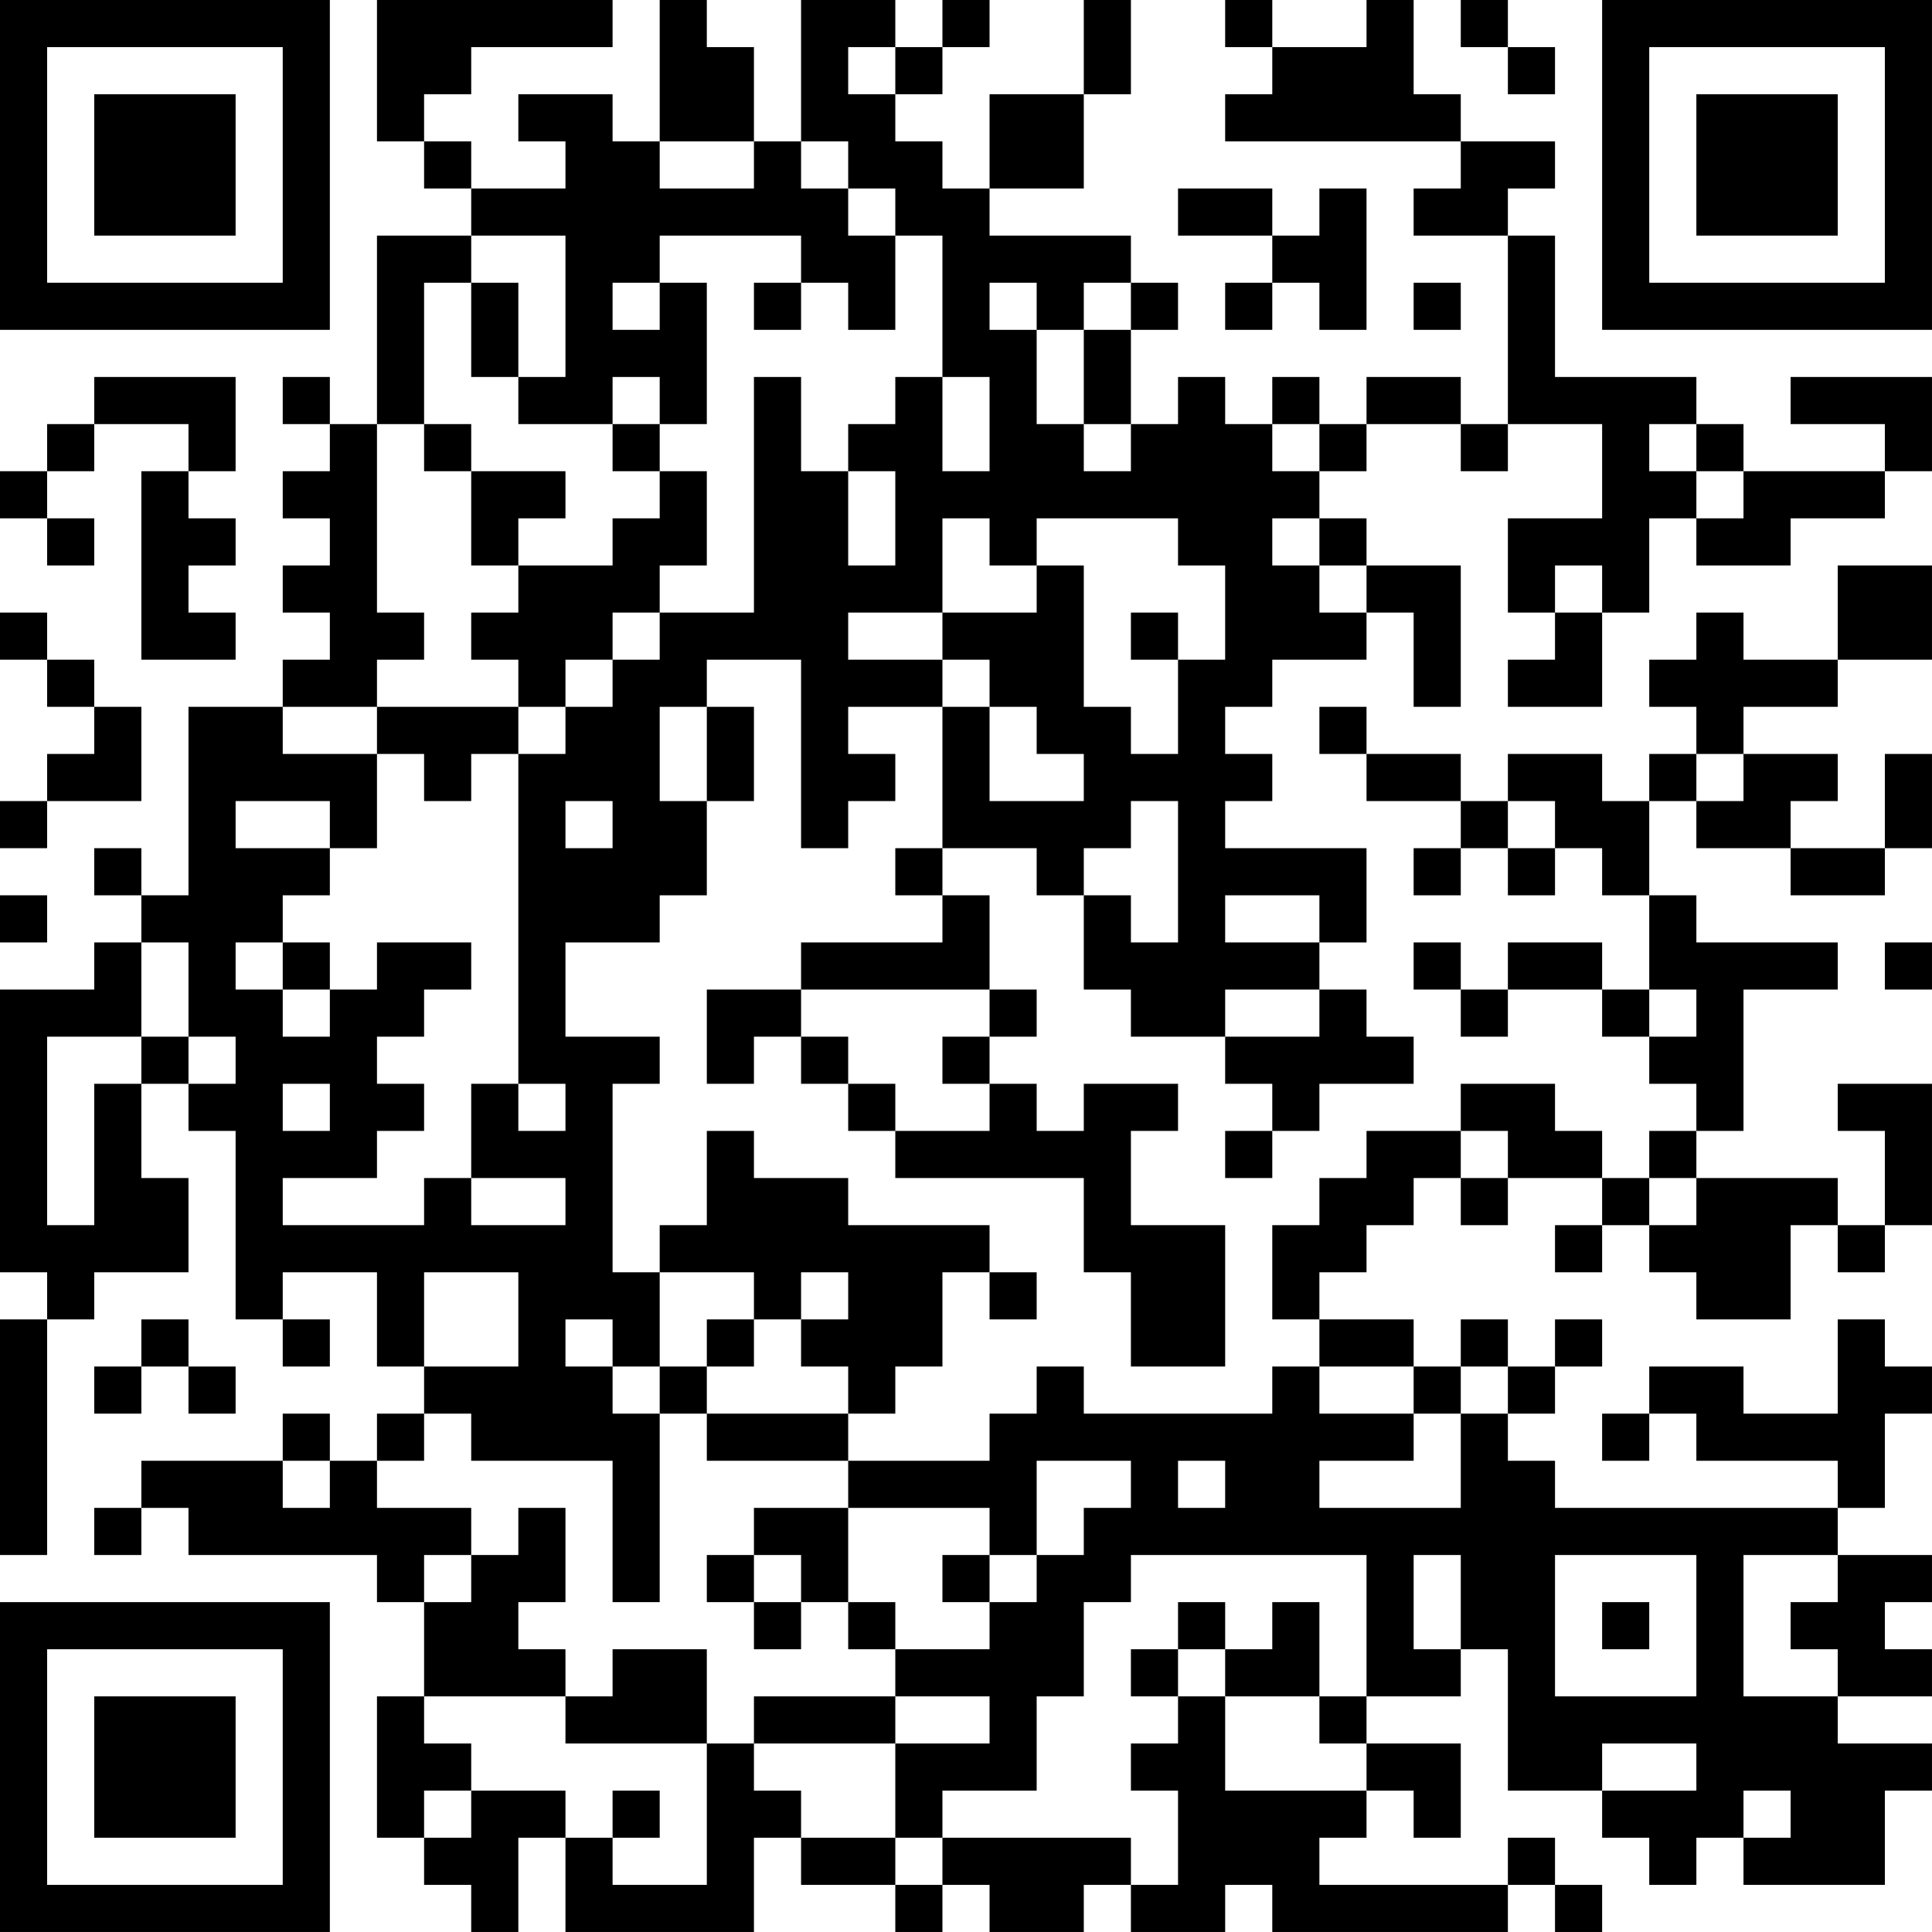 <?xml version="1.0" encoding="UTF-8"?>
<svg xmlns="http://www.w3.org/2000/svg" version="1.1" width="200" height="200" viewBox="0 0 200 200"><rect x="0" y="0" width="200" height="200" fill="#ffffff"/><g transform="scale(4.878)"><g transform="translate(0,0)"><path fill-rule="evenodd" d="M8 0L8 3L9 3L9 4L10 4L10 5L8 5L8 9L7 9L7 8L6 8L6 9L7 9L7 10L6 10L6 11L7 11L7 12L6 12L6 13L7 13L7 14L6 14L6 15L4 15L4 19L3 19L3 18L2 18L2 19L3 19L3 20L2 20L2 21L0 21L0 27L1 27L1 28L0 28L0 33L1 33L1 28L2 28L2 27L4 27L4 25L3 25L3 23L4 23L4 24L5 24L5 28L6 28L6 29L7 29L7 28L6 28L6 27L8 27L8 29L9 29L9 30L8 30L8 31L7 31L7 30L6 30L6 31L3 31L3 32L2 32L2 33L3 33L3 32L4 32L4 33L8 33L8 34L9 34L9 36L8 36L8 39L9 39L9 40L10 40L10 41L11 41L11 39L12 39L12 41L16 41L16 39L17 39L17 40L19 40L19 41L20 41L20 40L21 40L21 41L23 41L23 40L24 40L24 41L26 41L26 40L27 40L27 41L32 41L32 40L33 40L33 41L34 41L34 40L33 40L33 39L32 39L32 40L28 40L28 39L29 39L29 38L30 38L30 39L31 39L31 37L29 37L29 36L31 36L31 35L32 35L32 38L34 38L34 39L35 39L35 40L36 40L36 39L37 39L37 40L40 40L40 38L41 38L41 37L39 37L39 36L41 36L41 35L40 35L40 34L41 34L41 33L39 33L39 32L40 32L40 30L41 30L41 29L40 29L40 28L39 28L39 30L37 30L37 29L35 29L35 30L34 30L34 31L35 31L35 30L36 30L36 31L39 31L39 32L33 32L33 31L32 31L32 30L33 30L33 29L34 29L34 28L33 28L33 29L32 29L32 28L31 28L31 29L30 29L30 28L28 28L28 27L29 27L29 26L30 26L30 25L31 25L31 26L32 26L32 25L34 25L34 26L33 26L33 27L34 27L34 26L35 26L35 27L36 27L36 28L38 28L38 26L39 26L39 27L40 27L40 26L41 26L41 23L39 23L39 24L40 24L40 26L39 26L39 25L36 25L36 24L37 24L37 21L39 21L39 20L36 20L36 19L35 19L35 17L36 17L36 18L38 18L38 19L40 19L40 18L41 18L41 16L40 16L40 18L38 18L38 17L39 17L39 16L37 16L37 15L39 15L39 14L41 14L41 12L39 12L39 14L37 14L37 13L36 13L36 14L35 14L35 15L36 15L36 16L35 16L35 17L34 17L34 16L32 16L32 17L31 17L31 16L29 16L29 15L28 15L28 16L29 16L29 17L31 17L31 18L30 18L30 19L31 19L31 18L32 18L32 19L33 19L33 18L34 18L34 19L35 19L35 21L34 21L34 20L32 20L32 21L31 21L31 20L30 20L30 21L31 21L31 22L32 22L32 21L34 21L34 22L35 22L35 23L36 23L36 24L35 24L35 25L34 25L34 24L33 24L33 23L31 23L31 24L29 24L29 25L28 25L28 26L27 26L27 28L28 28L28 29L27 29L27 30L23 30L23 29L22 29L22 30L21 30L21 31L18 31L18 30L19 30L19 29L20 29L20 27L21 27L21 28L22 28L22 27L21 27L21 26L18 26L18 25L16 25L16 24L15 24L15 26L14 26L14 27L13 27L13 23L14 23L14 22L12 22L12 20L14 20L14 19L15 19L15 17L16 17L16 15L15 15L15 14L17 14L17 18L18 18L18 17L19 17L19 16L18 16L18 15L20 15L20 18L19 18L19 19L20 19L20 20L17 20L17 21L15 21L15 23L16 23L16 22L17 22L17 23L18 23L18 24L19 24L19 25L23 25L23 27L24 27L24 29L26 29L26 26L24 26L24 24L25 24L25 23L23 23L23 24L22 24L22 23L21 23L21 22L22 22L22 21L21 21L21 19L20 19L20 18L22 18L22 19L23 19L23 21L24 21L24 22L26 22L26 23L27 23L27 24L26 24L26 25L27 25L27 24L28 24L28 23L30 23L30 22L29 22L29 21L28 21L28 20L29 20L29 18L26 18L26 17L27 17L27 16L26 16L26 15L27 15L27 14L29 14L29 13L30 13L30 15L31 15L31 12L29 12L29 11L28 11L28 10L29 10L29 9L31 9L31 10L32 10L32 9L34 9L34 11L32 11L32 13L33 13L33 14L32 14L32 15L34 15L34 13L35 13L35 11L36 11L36 12L38 12L38 11L40 11L40 10L41 10L41 8L38 8L38 9L40 9L40 10L37 10L37 9L36 9L36 8L33 8L33 5L32 5L32 4L33 4L33 3L31 3L31 2L30 2L30 0L29 0L29 1L27 1L27 0L26 0L26 1L27 1L27 2L26 2L26 3L31 3L31 4L30 4L30 5L32 5L32 9L31 9L31 8L29 8L29 9L28 9L28 8L27 8L27 9L26 9L26 8L25 8L25 9L24 9L24 7L25 7L25 6L24 6L24 5L21 5L21 4L23 4L23 2L24 2L24 0L23 0L23 2L21 2L21 4L20 4L20 3L19 3L19 2L20 2L20 1L21 1L21 0L20 0L20 1L19 1L19 0L17 0L17 3L16 3L16 1L15 1L15 0L14 0L14 3L13 3L13 2L11 2L11 3L12 3L12 4L10 4L10 3L9 3L9 2L10 2L10 1L13 1L13 0ZM31 0L31 1L32 1L32 2L33 2L33 1L32 1L32 0ZM18 1L18 2L19 2L19 1ZM14 3L14 4L16 4L16 3ZM17 3L17 4L18 4L18 5L19 5L19 7L18 7L18 6L17 6L17 5L14 5L14 6L13 6L13 7L14 7L14 6L15 6L15 9L14 9L14 8L13 8L13 9L11 9L11 8L12 8L12 5L10 5L10 6L9 6L9 9L8 9L8 13L9 13L9 14L8 14L8 15L6 15L6 16L8 16L8 18L7 18L7 17L5 17L5 18L7 18L7 19L6 19L6 20L5 20L5 21L6 21L6 22L7 22L7 21L8 21L8 20L10 20L10 21L9 21L9 22L8 22L8 23L9 23L9 24L8 24L8 25L6 25L6 26L9 26L9 25L10 25L10 26L12 26L12 25L10 25L10 23L11 23L11 24L12 24L12 23L11 23L11 16L12 16L12 15L13 15L13 14L14 14L14 13L16 13L16 8L17 8L17 10L18 10L18 12L19 12L19 10L18 10L18 9L19 9L19 8L20 8L20 10L21 10L21 8L20 8L20 5L19 5L19 4L18 4L18 3ZM25 4L25 5L27 5L27 6L26 6L26 7L27 7L27 6L28 6L28 7L29 7L29 4L28 4L28 5L27 5L27 4ZM10 6L10 8L11 8L11 6ZM16 6L16 7L17 7L17 6ZM21 6L21 7L22 7L22 9L23 9L23 10L24 10L24 9L23 9L23 7L24 7L24 6L23 6L23 7L22 7L22 6ZM30 6L30 7L31 7L31 6ZM2 8L2 9L1 9L1 10L0 10L0 11L1 11L1 12L2 12L2 11L1 11L1 10L2 10L2 9L4 9L4 10L3 10L3 14L5 14L5 13L4 13L4 12L5 12L5 11L4 11L4 10L5 10L5 8ZM9 9L9 10L10 10L10 12L11 12L11 13L10 13L10 14L11 14L11 15L8 15L8 16L9 16L9 17L10 17L10 16L11 16L11 15L12 15L12 14L13 14L13 13L14 13L14 12L15 12L15 10L14 10L14 9L13 9L13 10L14 10L14 11L13 11L13 12L11 12L11 11L12 11L12 10L10 10L10 9ZM27 9L27 10L28 10L28 9ZM35 9L35 10L36 10L36 11L37 11L37 10L36 10L36 9ZM20 11L20 13L18 13L18 14L20 14L20 15L21 15L21 17L23 17L23 16L22 16L22 15L21 15L21 14L20 14L20 13L22 13L22 12L23 12L23 15L24 15L24 16L25 16L25 14L26 14L26 12L25 12L25 11L22 11L22 12L21 12L21 11ZM27 11L27 12L28 12L28 13L29 13L29 12L28 12L28 11ZM33 12L33 13L34 13L34 12ZM0 13L0 14L1 14L1 15L2 15L2 16L1 16L1 17L0 17L0 18L1 18L1 17L3 17L3 15L2 15L2 14L1 14L1 13ZM24 13L24 14L25 14L25 13ZM14 15L14 17L15 17L15 15ZM36 16L36 17L37 17L37 16ZM12 17L12 18L13 18L13 17ZM24 17L24 18L23 18L23 19L24 19L24 20L25 20L25 17ZM32 17L32 18L33 18L33 17ZM0 19L0 20L1 20L1 19ZM26 19L26 20L28 20L28 19ZM3 20L3 22L1 22L1 26L2 26L2 23L3 23L3 22L4 22L4 23L5 23L5 22L4 22L4 20ZM6 20L6 21L7 21L7 20ZM40 20L40 21L41 21L41 20ZM17 21L17 22L18 22L18 23L19 23L19 24L21 24L21 23L20 23L20 22L21 22L21 21ZM26 21L26 22L28 22L28 21ZM35 21L35 22L36 22L36 21ZM6 23L6 24L7 24L7 23ZM31 24L31 25L32 25L32 24ZM35 25L35 26L36 26L36 25ZM9 27L9 29L11 29L11 27ZM14 27L14 29L13 29L13 28L12 28L12 29L13 29L13 30L14 30L14 34L13 34L13 31L10 31L10 30L9 30L9 31L8 31L8 32L10 32L10 33L9 33L9 34L10 34L10 33L11 33L11 32L12 32L12 34L11 34L11 35L12 35L12 36L9 36L9 37L10 37L10 38L9 38L9 39L10 39L10 38L12 38L12 39L13 39L13 40L15 40L15 37L16 37L16 38L17 38L17 39L19 39L19 40L20 40L20 39L24 39L24 40L25 40L25 38L24 38L24 37L25 37L25 36L26 36L26 38L29 38L29 37L28 37L28 36L29 36L29 33L24 33L24 34L23 34L23 36L22 36L22 38L20 38L20 39L19 39L19 37L21 37L21 36L19 36L19 35L21 35L21 34L22 34L22 33L23 33L23 32L24 32L24 31L22 31L22 33L21 33L21 32L18 32L18 31L15 31L15 30L18 30L18 29L17 29L17 28L18 28L18 27L17 27L17 28L16 28L16 27ZM3 28L3 29L2 29L2 30L3 30L3 29L4 29L4 30L5 30L5 29L4 29L4 28ZM15 28L15 29L14 29L14 30L15 30L15 29L16 29L16 28ZM28 29L28 30L30 30L30 31L28 31L28 32L31 32L31 30L32 30L32 29L31 29L31 30L30 30L30 29ZM6 31L6 32L7 32L7 31ZM25 31L25 32L26 32L26 31ZM16 32L16 33L15 33L15 34L16 34L16 35L17 35L17 34L18 34L18 35L19 35L19 34L18 34L18 32ZM16 33L16 34L17 34L17 33ZM20 33L20 34L21 34L21 33ZM30 33L30 35L31 35L31 33ZM33 33L33 36L36 36L36 33ZM37 33L37 36L39 36L39 35L38 35L38 34L39 34L39 33ZM25 34L25 35L24 35L24 36L25 36L25 35L26 35L26 36L28 36L28 34L27 34L27 35L26 35L26 34ZM34 34L34 35L35 35L35 34ZM13 35L13 36L12 36L12 37L15 37L15 35ZM16 36L16 37L19 37L19 36ZM34 37L34 38L36 38L36 37ZM13 38L13 39L14 39L14 38ZM37 38L37 39L38 39L38 38ZM0 0L0 7L7 7L7 0ZM1 1L1 6L6 6L6 1ZM2 2L2 5L5 5L5 2ZM34 0L34 7L41 7L41 0ZM35 1L35 6L40 6L40 1ZM36 2L36 5L39 5L39 2ZM0 34L0 41L7 41L7 34ZM1 35L1 40L6 40L6 35ZM2 36L2 39L5 39L5 36Z" fill="#000000"/></g></g></svg>
